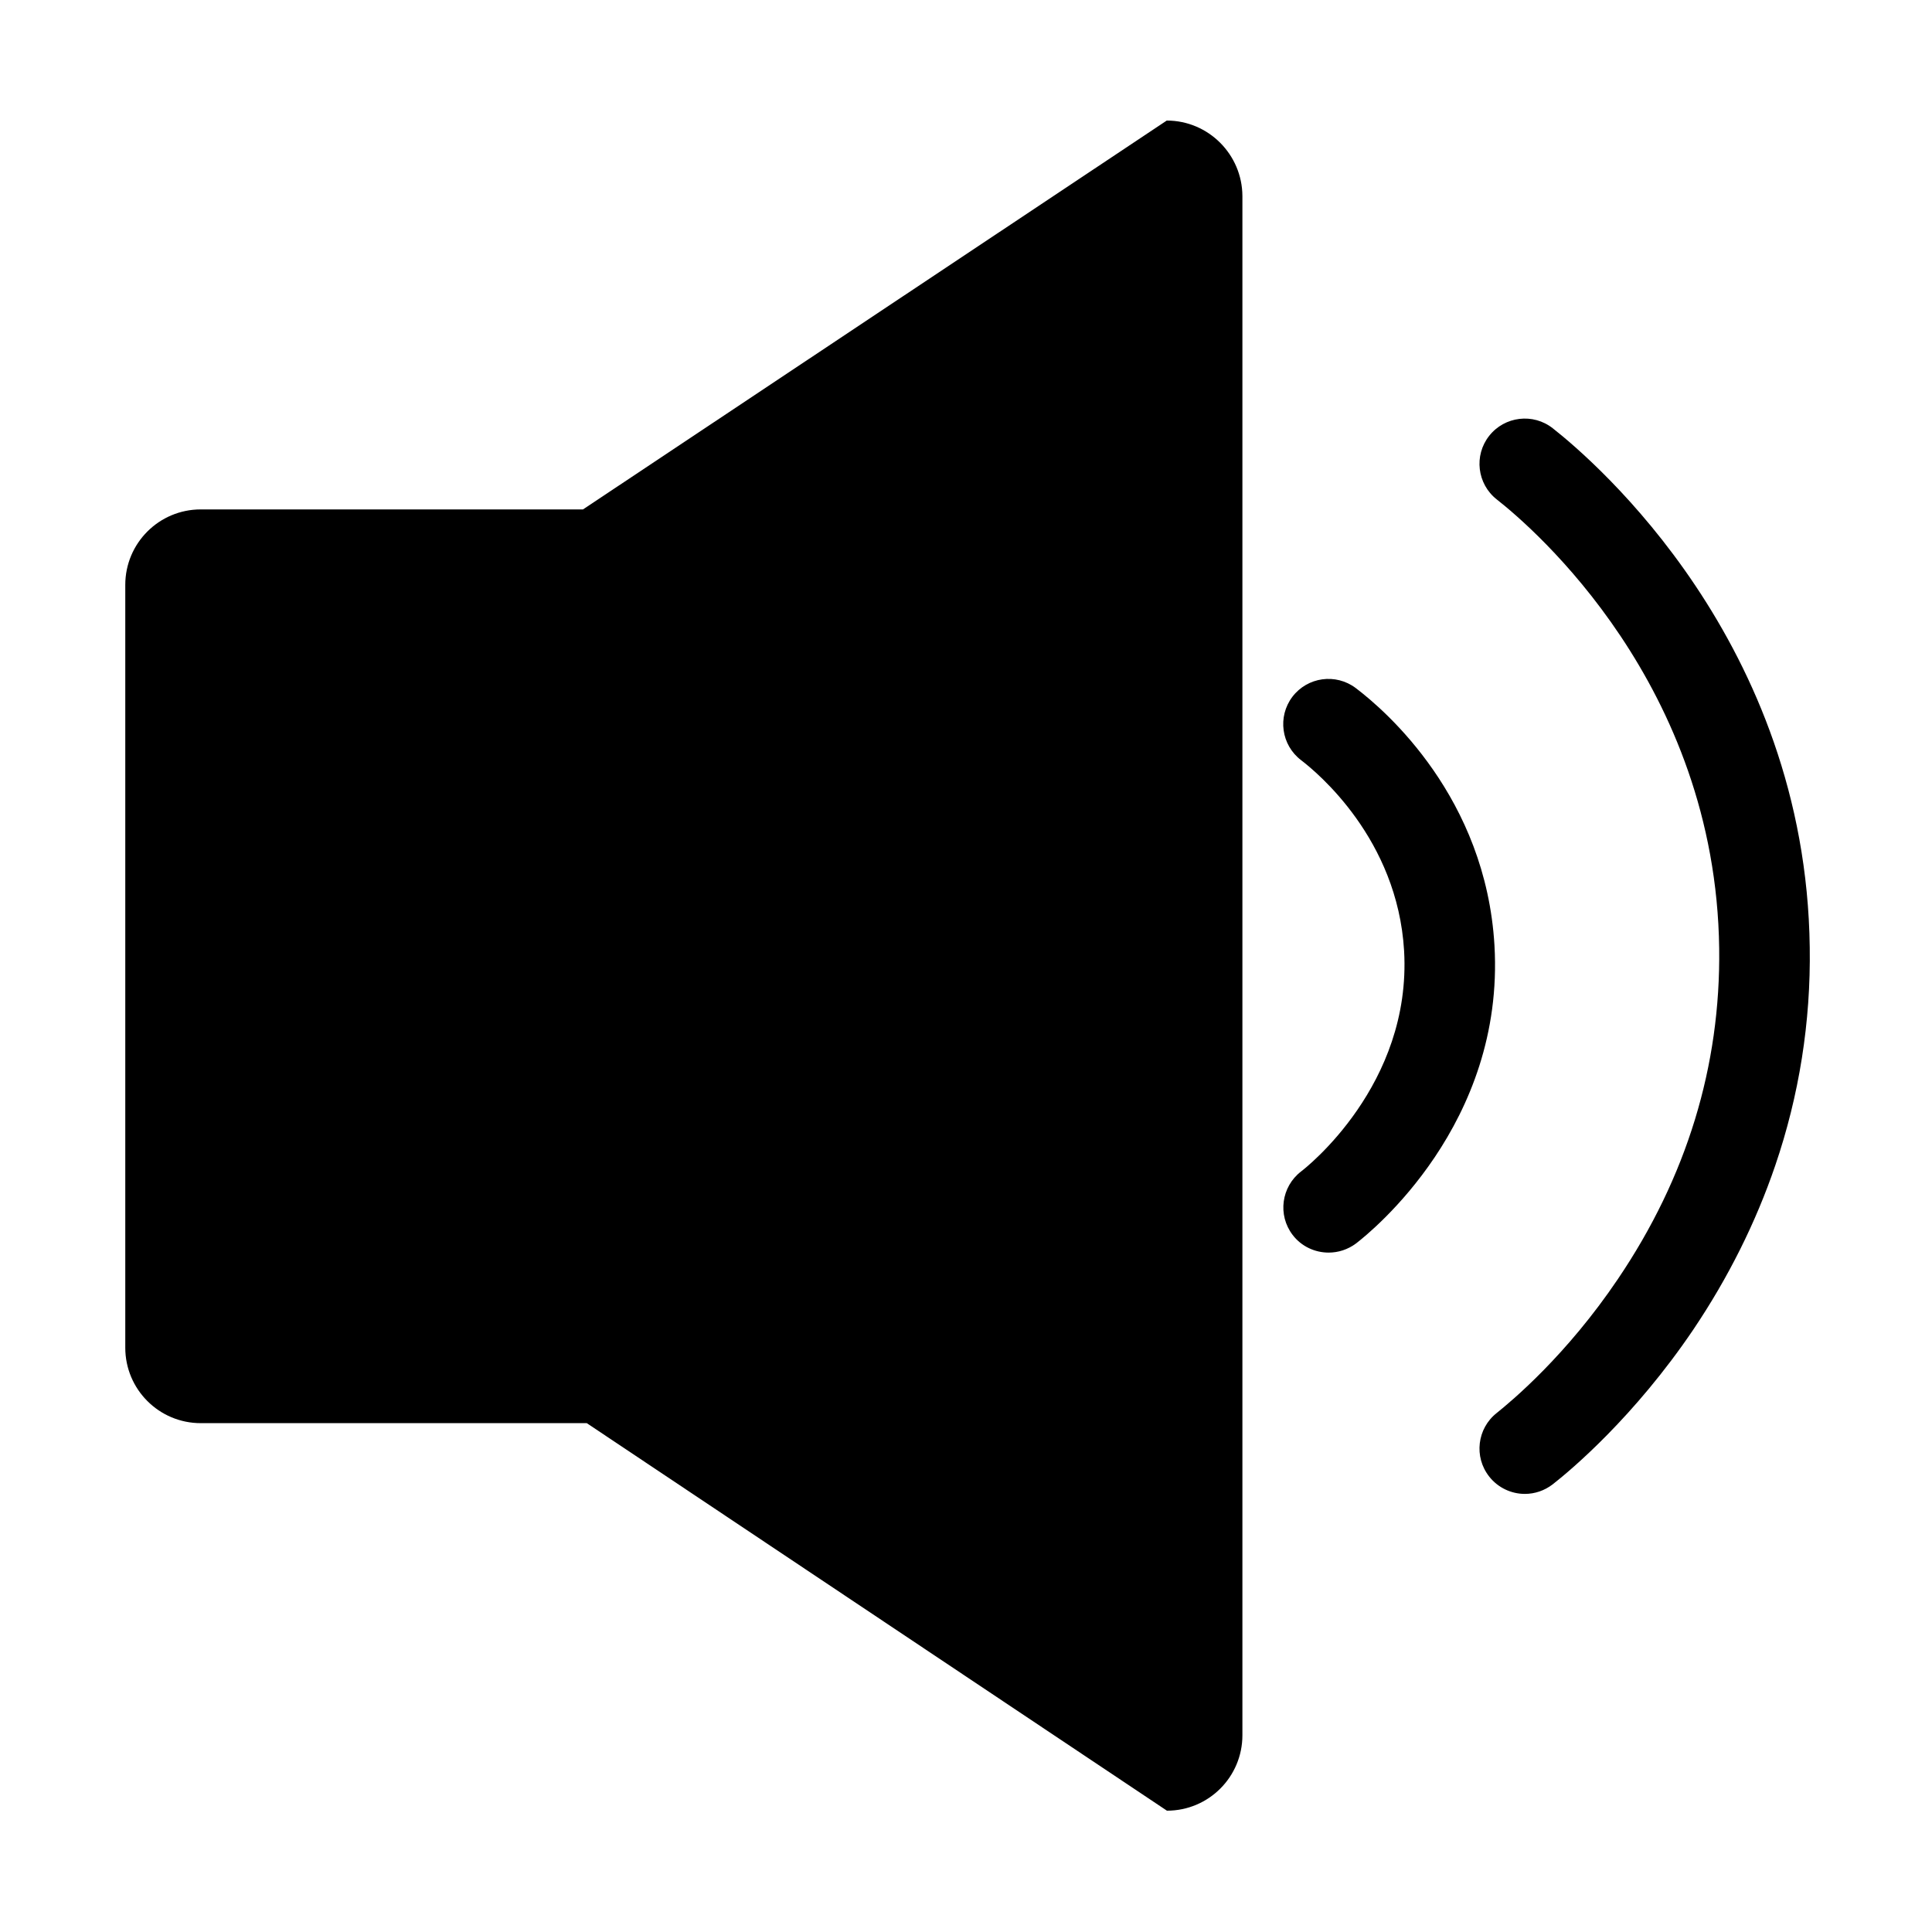 <?xml version="1.0" standalone="no"?><!DOCTYPE svg PUBLIC "-//W3C//DTD SVG 1.1//EN" "http://www.w3.org/Graphics/SVG/1.1/DTD/svg11.dtd"><svg t="1671708391114" class="icon" viewBox="0 0 1024 1024" version="1.1" xmlns="http://www.w3.org/2000/svg" p-id="4053" xmlns:xlink="http://www.w3.org/1999/xlink" width="200" height="200"><path d="M618.4 63.9L309 270H106.4c-22.1 0-40 17.9-40 40v404.3c0 22.1 17.9 40 40 40H311l307.5 205.4c22.1 0 40-17.9 40-40V103.9c-0.1-22-18-40-40.1-40zM792.1 501.1c-4.6-78.3-57.4-124.2-73.5-136.4-10.6-8-25.6-5.9-33.6 4.6-8 10.6-5.9 25.6 4.6 33.6 8.5 6.5 51.1 41.7 54.6 101 4.1 71.2-52.2 115.2-54.6 117-10.5 8.1-12.5 23.1-4.5 33.6 4.7 6.2 11.9 9.4 19.1 9.4 5.1 0 10.2-1.6 14.6-4.9 8-6.2 78.8-63.2 73.3-157.9z" p-id="4054"></path><path d="M959.2 502.1C957.1 340.6 845.4 244.6 823 227c-10.4-8.2-25.5-6.4-33.7 4-8.2 10.4-6.4 25.5 4 33.7 19.4 15.2 116.1 98.3 117.9 238 0.8 62.3-17.2 121.2-53.6 175.1-27.3 40.5-56.2 64.6-64.3 71.1-10.4 8.2-12.2 23.3-4 33.7 4.7 6 11.8 9.2 18.9 9.2 5.2 0 10.4-1.7 14.8-5.1 9.6-7.5 43.2-35.7 74.5-82 18.5-27.5 33.1-56.7 43.4-86.9 12.7-37.2 18.9-76.2 18.3-115.7z" p-id="4055"></path></svg>